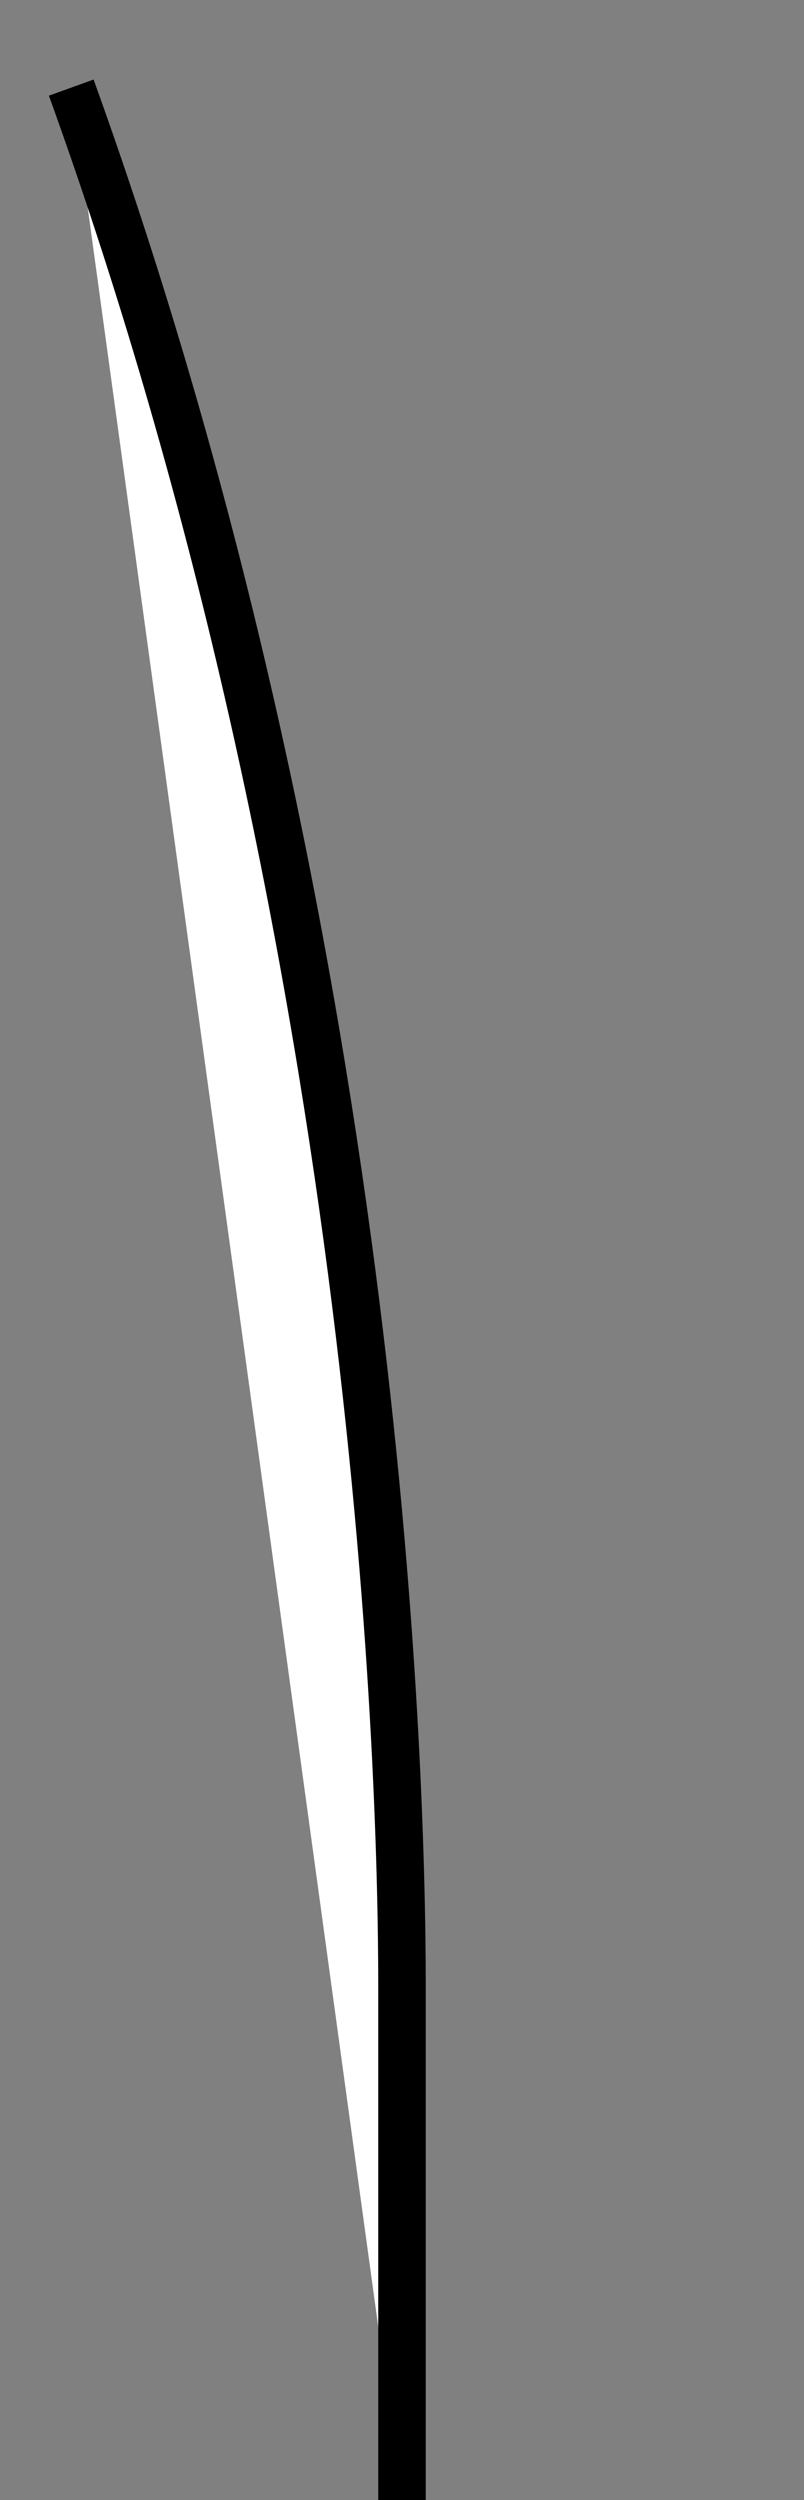 <?xml version="1.0" encoding="utf-8"?>
<!-- Generator: Adobe Illustrator 25.2.1, SVG Export Plug-In . SVG Version: 6.00 Build 0)  -->
<svg version="1.1" id="Layer_1" xmlns="http://www.w3.org/2000/svg" xmlns:xlink="http://www.w3.org/1999/xlink" x="0px" y="0px"
	 viewBox="0 0 270.8 841.9" style="enable-background:new 0 0 270.8 841.9;" xml:space="preserve">
<rect x="0" y="0" width="270.8" height="841.9" fill="#808080" stroke="none"/>
<style type="text/css">
	.st0{fill:#FFFFFF;stroke:#000000;stroke-width:16;stroke-miterlimit:10;}
</style>
<path class="st0" d="M135.4,841.9c0,0,0-97.3,0-173.1S127.3,315.9,24,29.5"/>
</svg>
